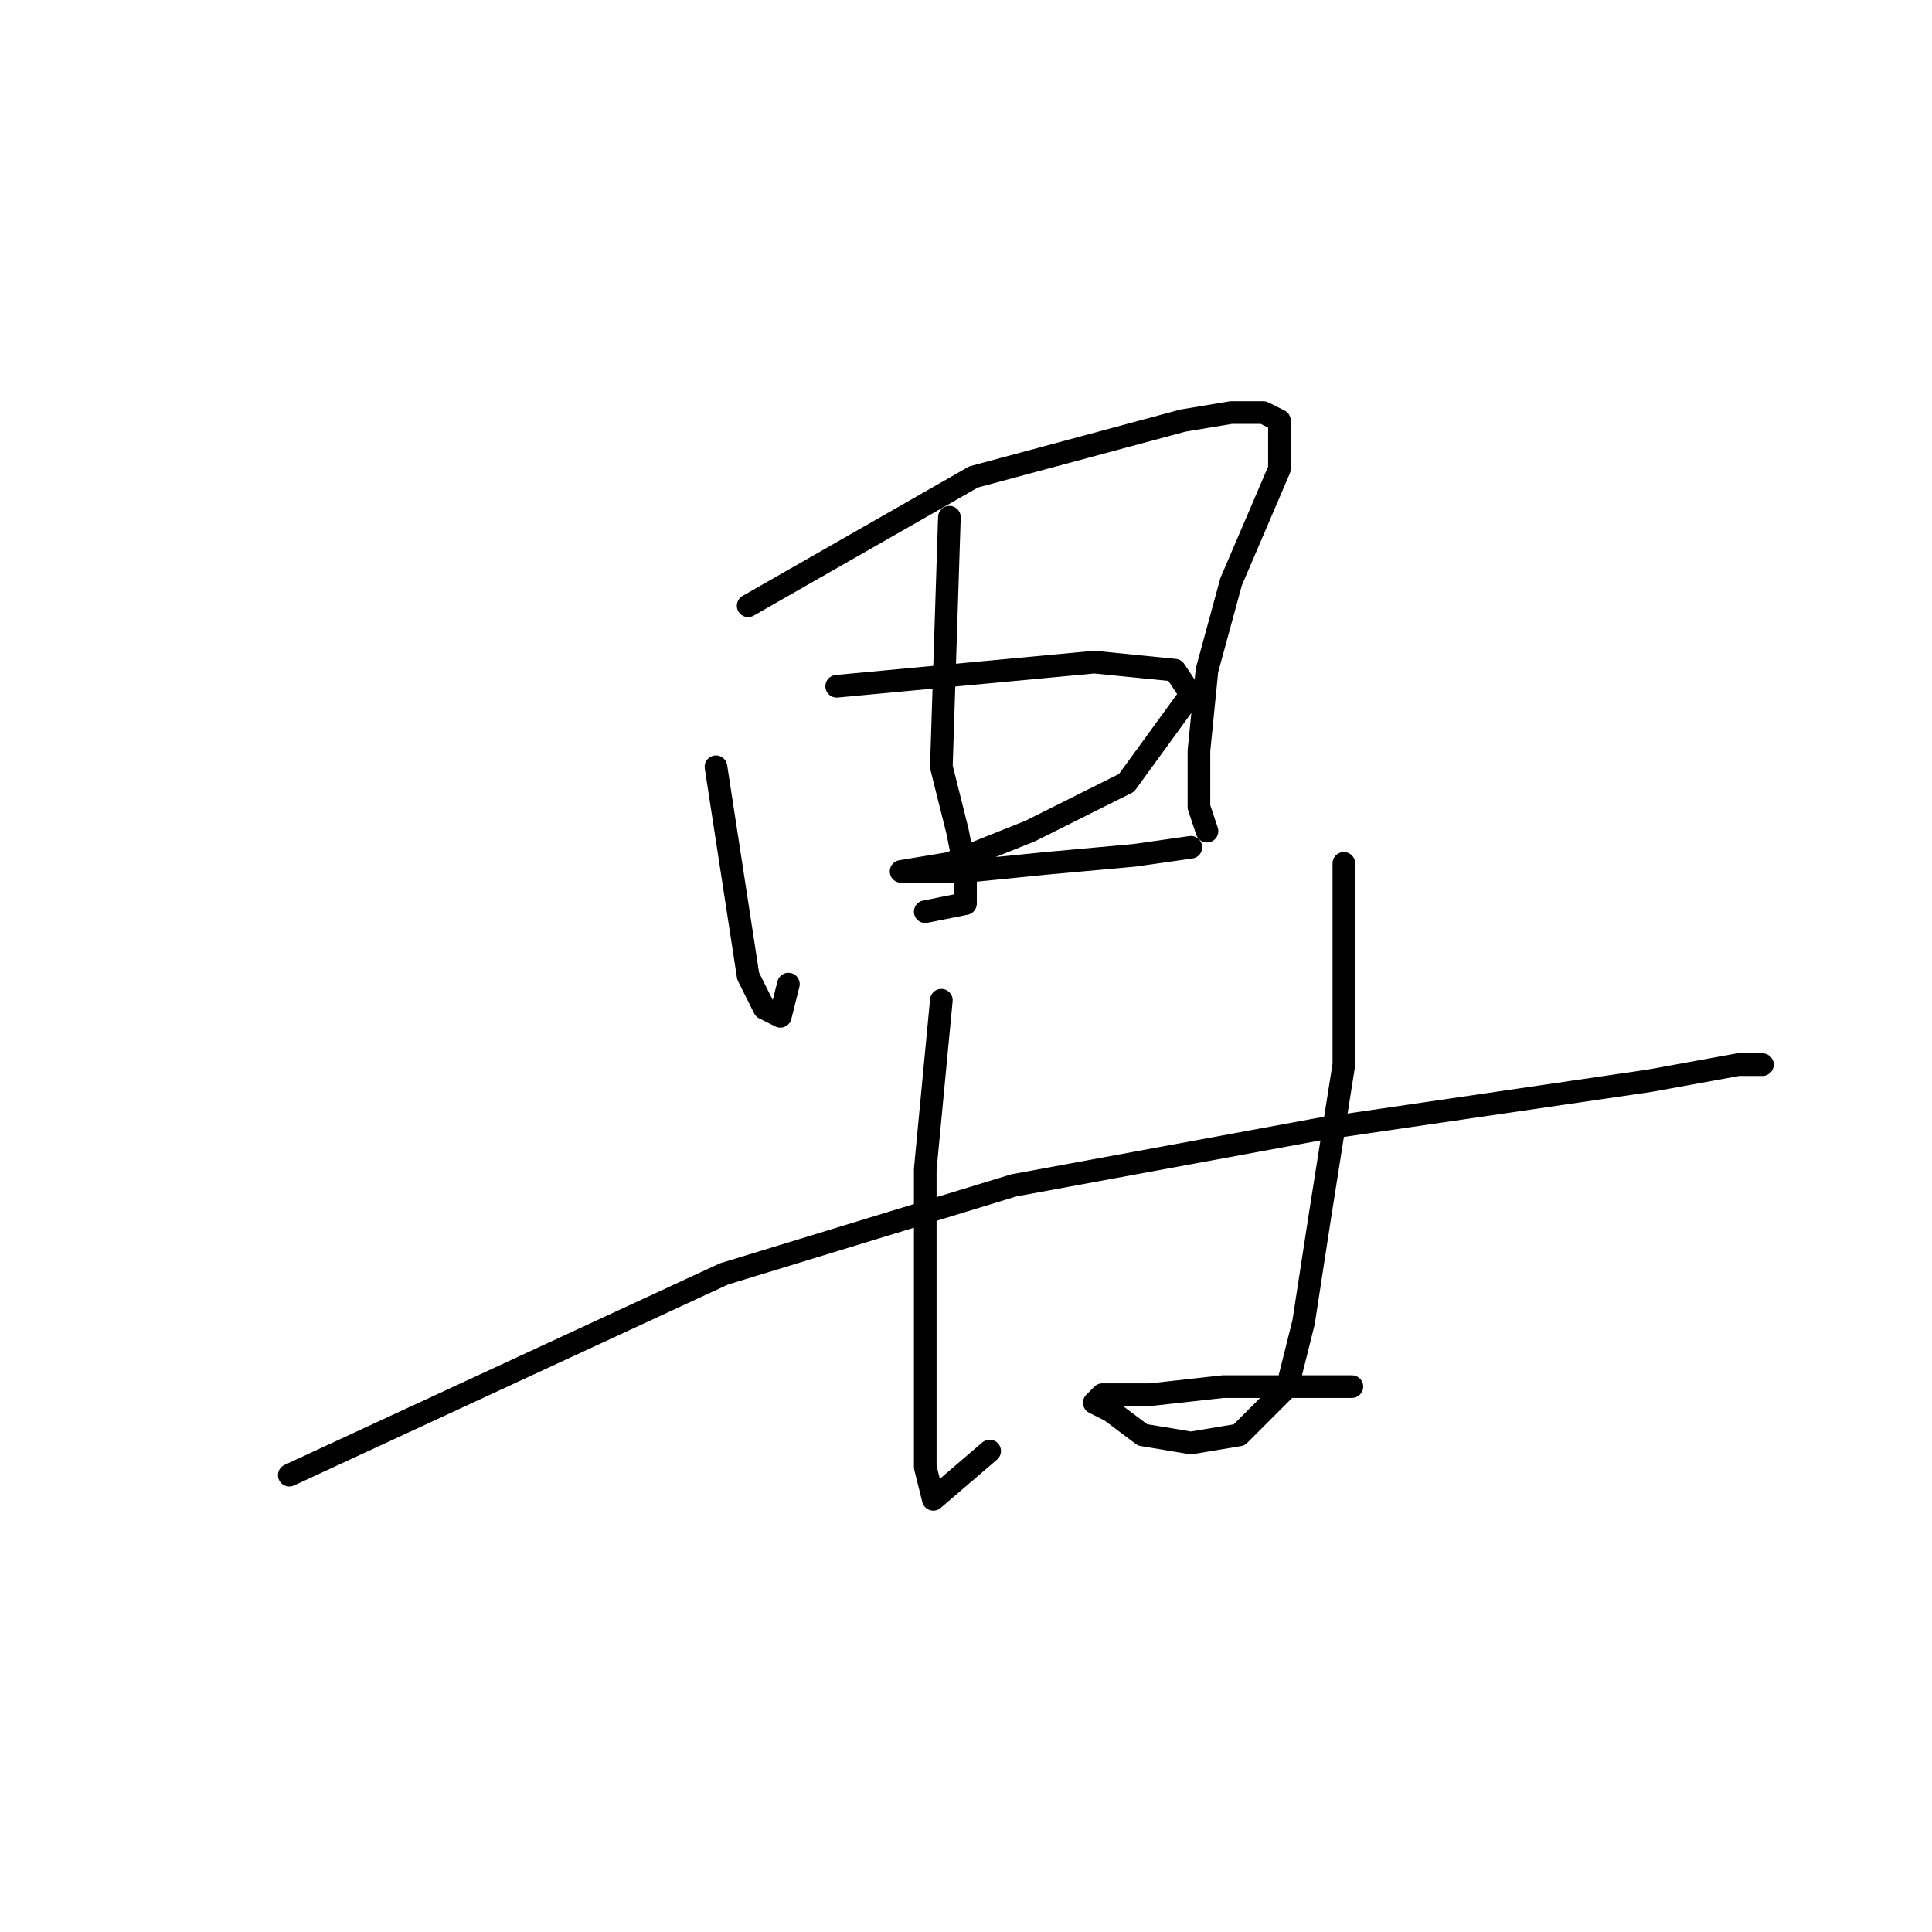 <?xml version="1.0" standalone="no"?>
    <svg width="256" height="256" xmlns="http://www.w3.org/2000/svg" version="1.1">
    <polyline stroke="black" stroke-width="3" stroke-linecap="round" fill="transparent" stroke-linejoin="round" points="94.867 101.6 99.133 129.333 101.267 133.6 103.4 134.667 104.467 130.4 104.467 130.4 " />
        <polyline stroke="black" stroke-width="3" stroke-linecap="round" fill="transparent" stroke-linejoin="round" points="99.133 80.267 129 63.2 156.733 55.733 163.133 54.667 167.4 54.667 169.533 55.733 169.533 62.133 163.133 77.067 159.933 88.8 158.867 99.467 158.867 106.933 159.933 110.133 159.933 110.133 " />
        <polyline stroke="black" stroke-width="3" stroke-linecap="round" fill="transparent" stroke-linejoin="round" points="125.8 68.533 124.733 101.6 126.867 110.133 127.933 115.467 127.933 119.733 122.6 120.8 122.6 120.8 " />
        <polyline stroke="black" stroke-width="3" stroke-linecap="round" fill="transparent" stroke-linejoin="round" points="110.867 90.933 145 87.733 155.667 88.8 157.8 92 149.267 103.733 136.467 110.133 125.8 114.4 119.4 115.467 120.467 115.467 127.933 115.467 138.6 114.4 150.333 113.333 157.8 112.267 157.8 112.267 " />
        <polyline stroke="black" stroke-width="3" stroke-linecap="round" fill="transparent" stroke-linejoin="round" points="38.333 195.467 95.933 168.8 134.333 157.067 174.867 149.6 218.6 143.2 230.333 141.067 233.533 141.067 233.533 141.067 " />
        <polyline stroke="black" stroke-width="3" stroke-linecap="round" fill="transparent" stroke-linejoin="round" points="124.733 132.533 122.6 154.933 122.6 184.8 122.6 194.4 123.667 198.667 131.133 192.267 131.133 192.267 " />
        <polyline stroke="black" stroke-width="3" stroke-linecap="round" fill="transparent" stroke-linejoin="round" points="178.067 114.4 178.067 141.067 174.867 161.333 172.733 175.2 170.6 183.733 164.2 190.133 157.8 191.2 151.4 190.133 147.133 186.933 145 185.867 146.067 184.8 152.467 184.8 162.067 183.733 179.133 183.733 179.133 183.733 " />
        </svg>